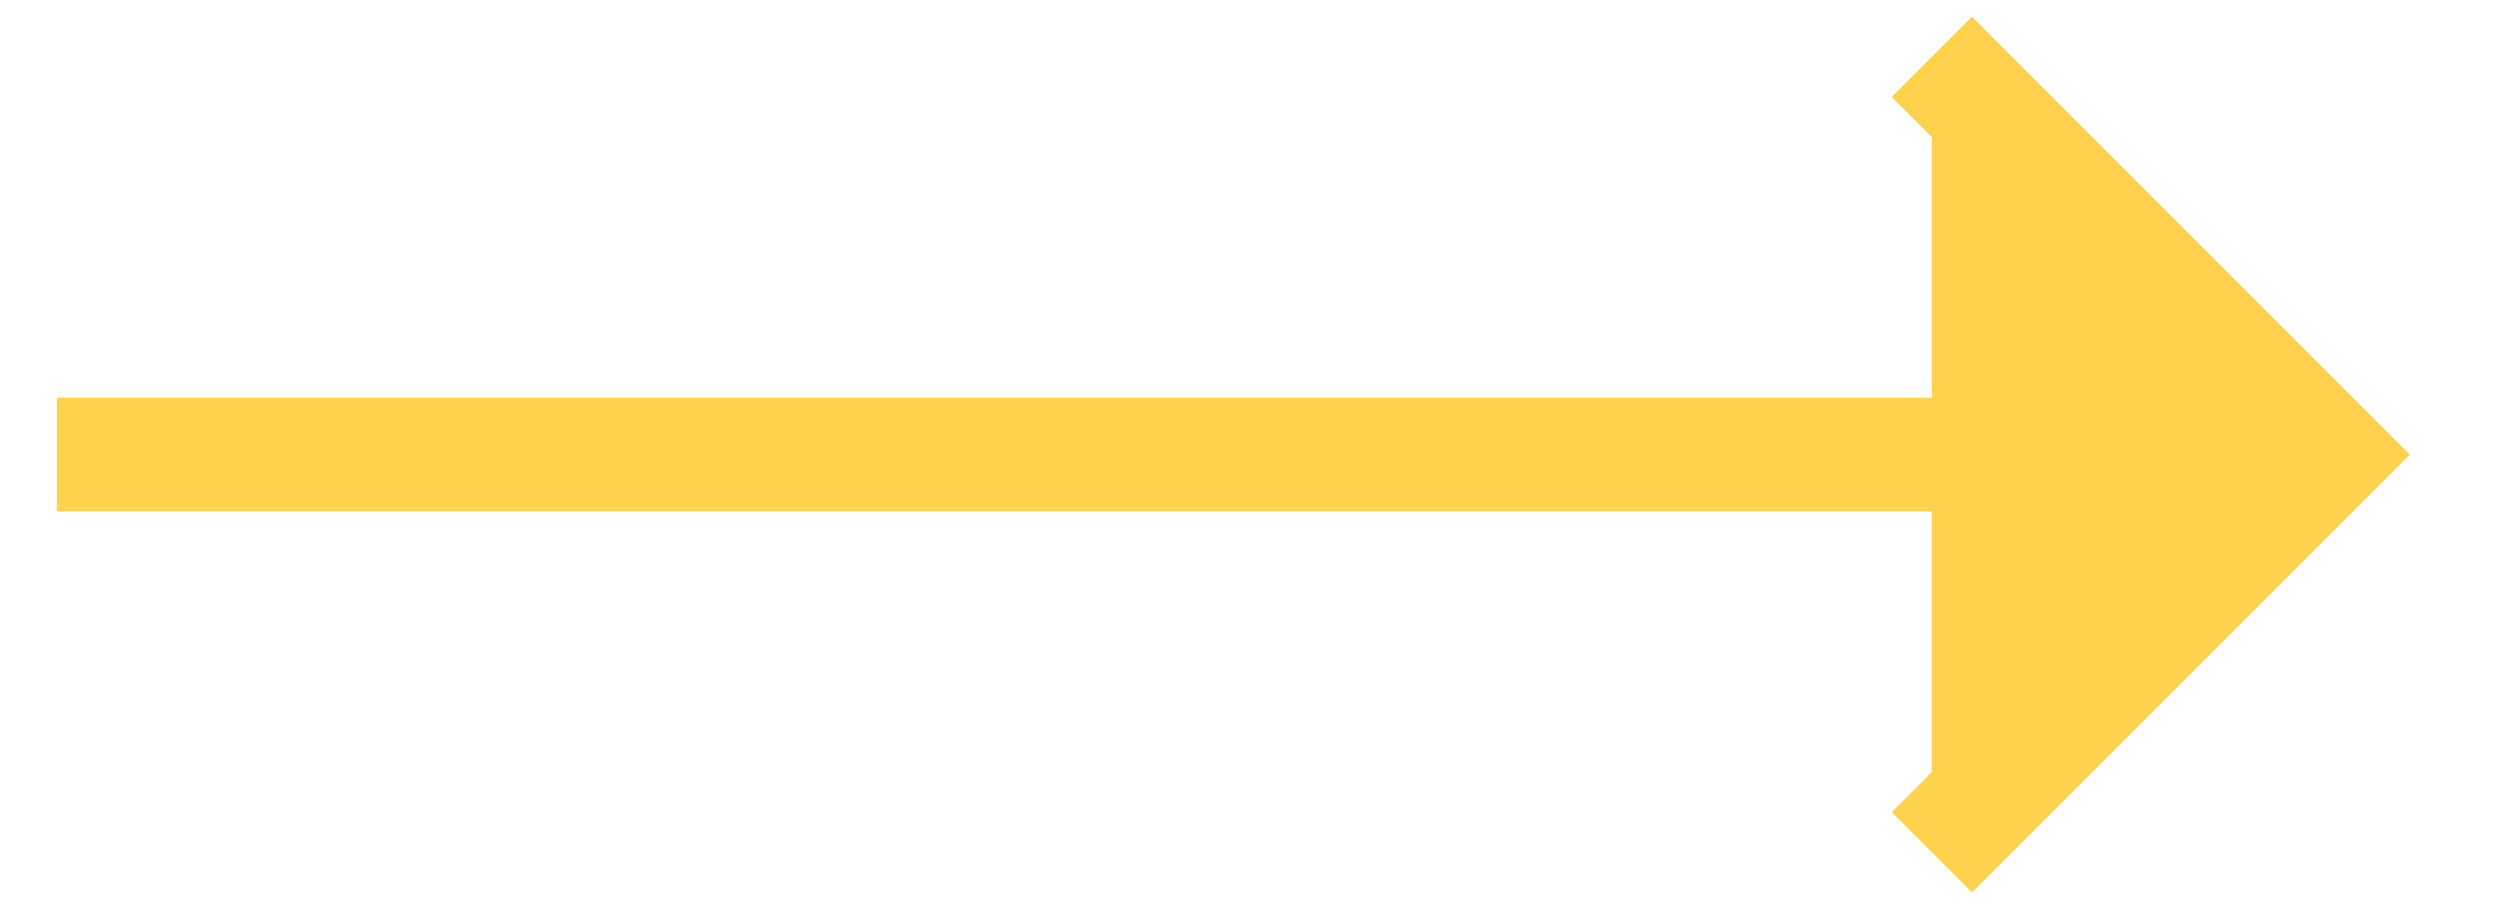 <svg width="22" height="8" viewBox="0 0 22 8" fill="#ffd24d" xmlns="http://www.w3.org/2000/svg">
<g id="Group 3">
<path id="Vector 1" d="M0.5 4H20.5" stroke="#ffd24d"/>
<path id="Vector 2" d="M17 0.5L20.5 4L17 7.5" stroke="#ffd24d"/>
</g>
</svg>
